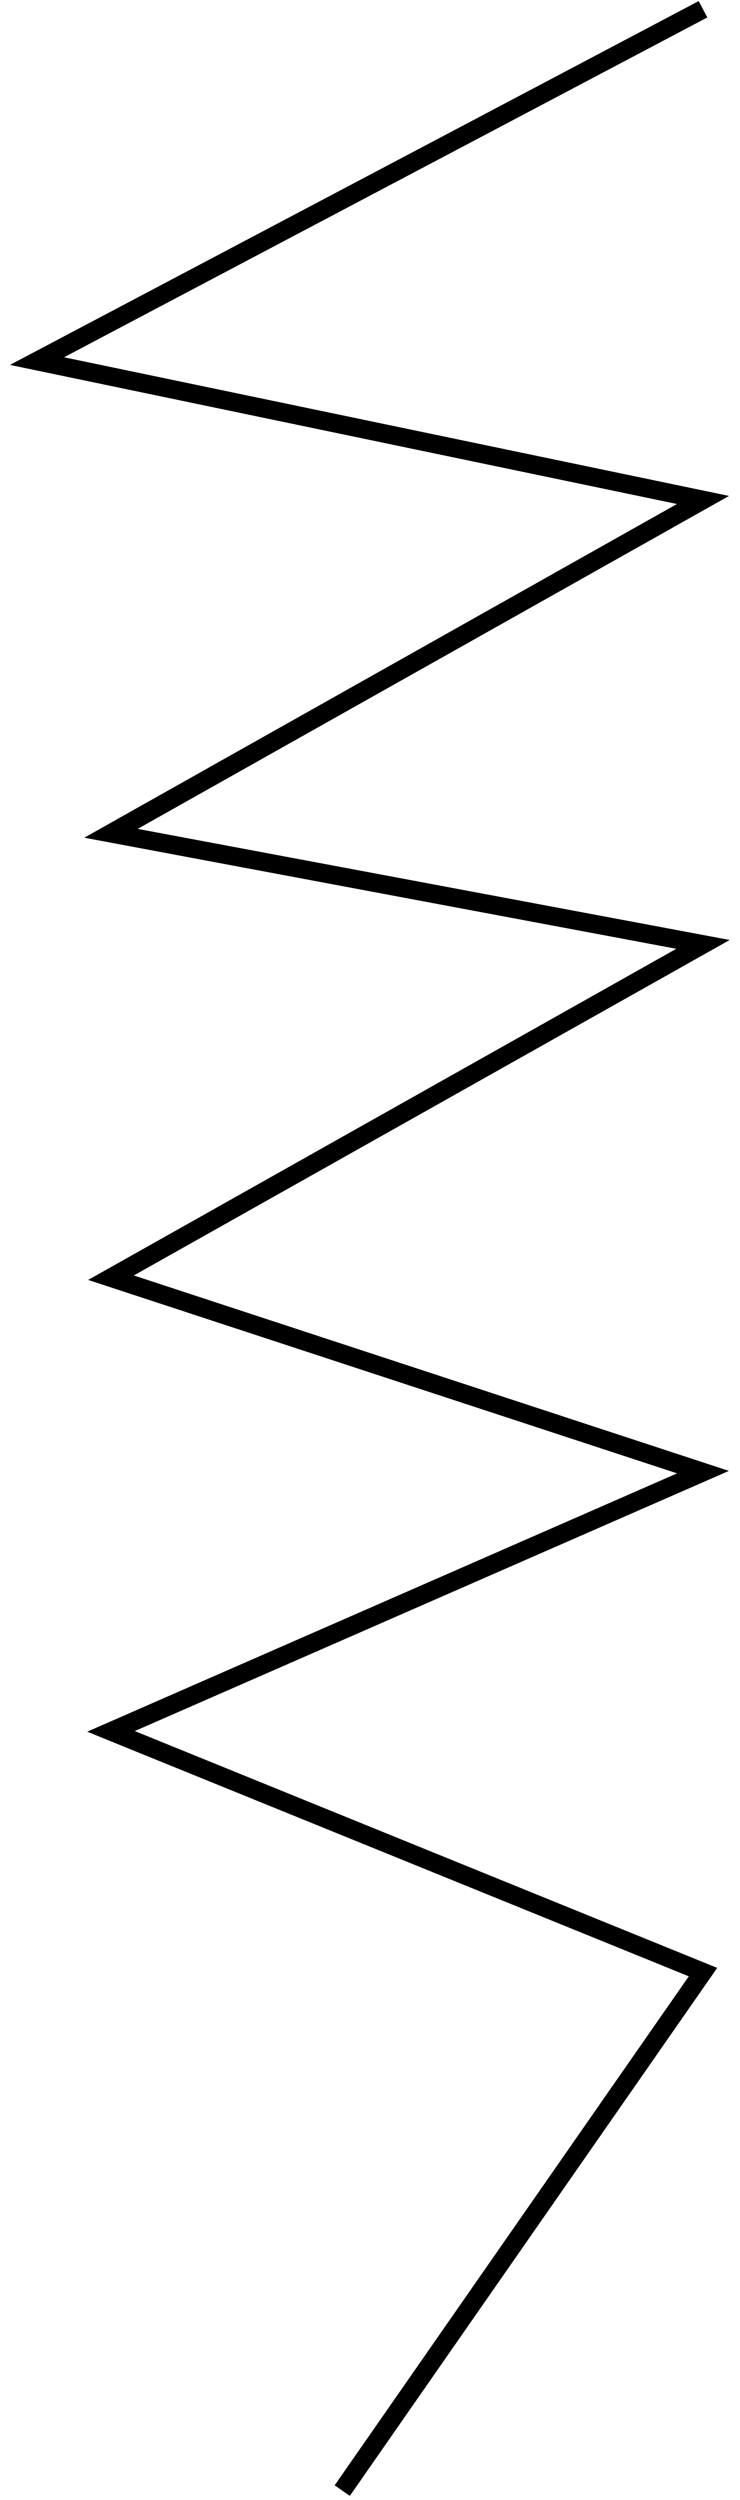<svg width="40" height="135" viewBox="0 0 40 135" fill="none" xmlns="http://www.w3.org/2000/svg">
<path d="M38 0.5L2 19.5L38 27L6 45L38 51L6 69L38 79.5L6 93.5L38 106.5L18.5 134.5" stroke="black"/>
</svg>
